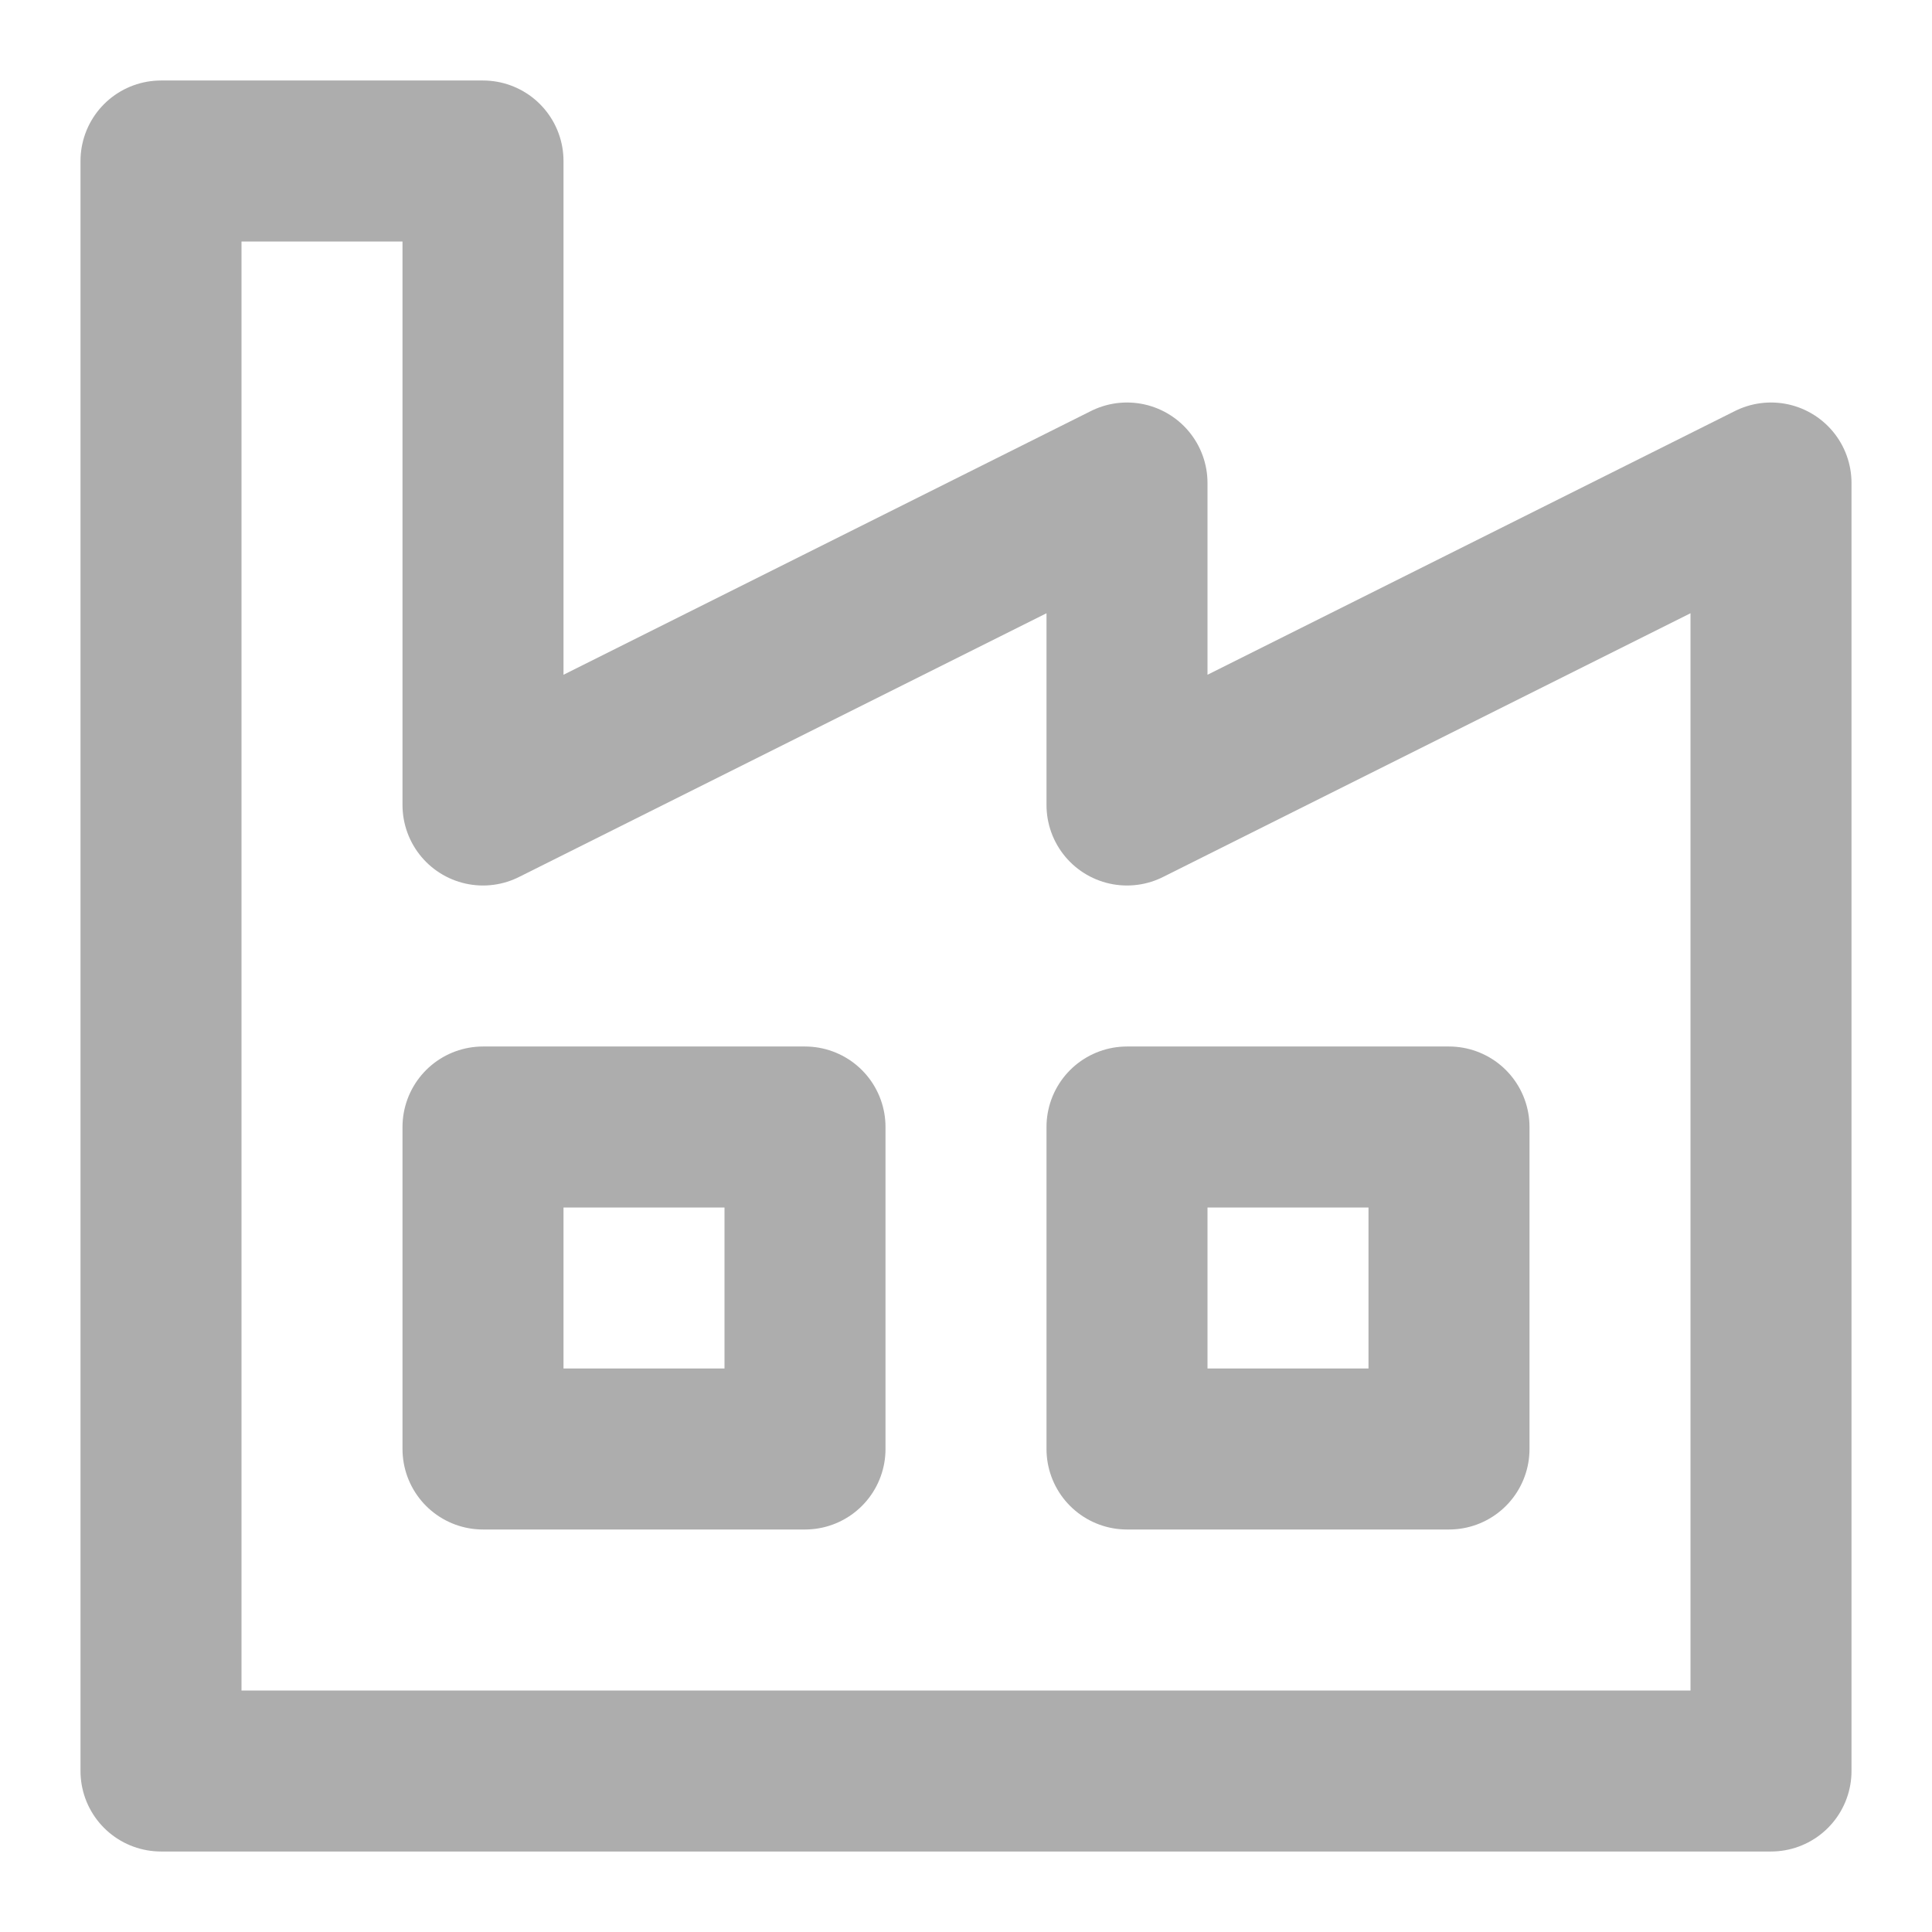 <?xml version="1.0" encoding="UTF-8"?><svg width="28" height="28" viewBox="0 0 48 48" fill="none" xmlns="http://www.w3.org/2000/svg"><path d="M4 44V4H12V20L28 12V20L44 12V44H4Z" fill="none" stroke="#adadad" stroke-width="4" stroke-linecap="round" stroke-linejoin="round"/><rect x="12" y="28" width="8" height="8" fill="none" stroke="#adadad" stroke-width="4" stroke-linecap="round" stroke-linejoin="round"/><rect x="28" y="28" width="8" height="8" fill="none" stroke="#adadad" stroke-width="4" stroke-linecap="round" stroke-linejoin="round"/></svg>